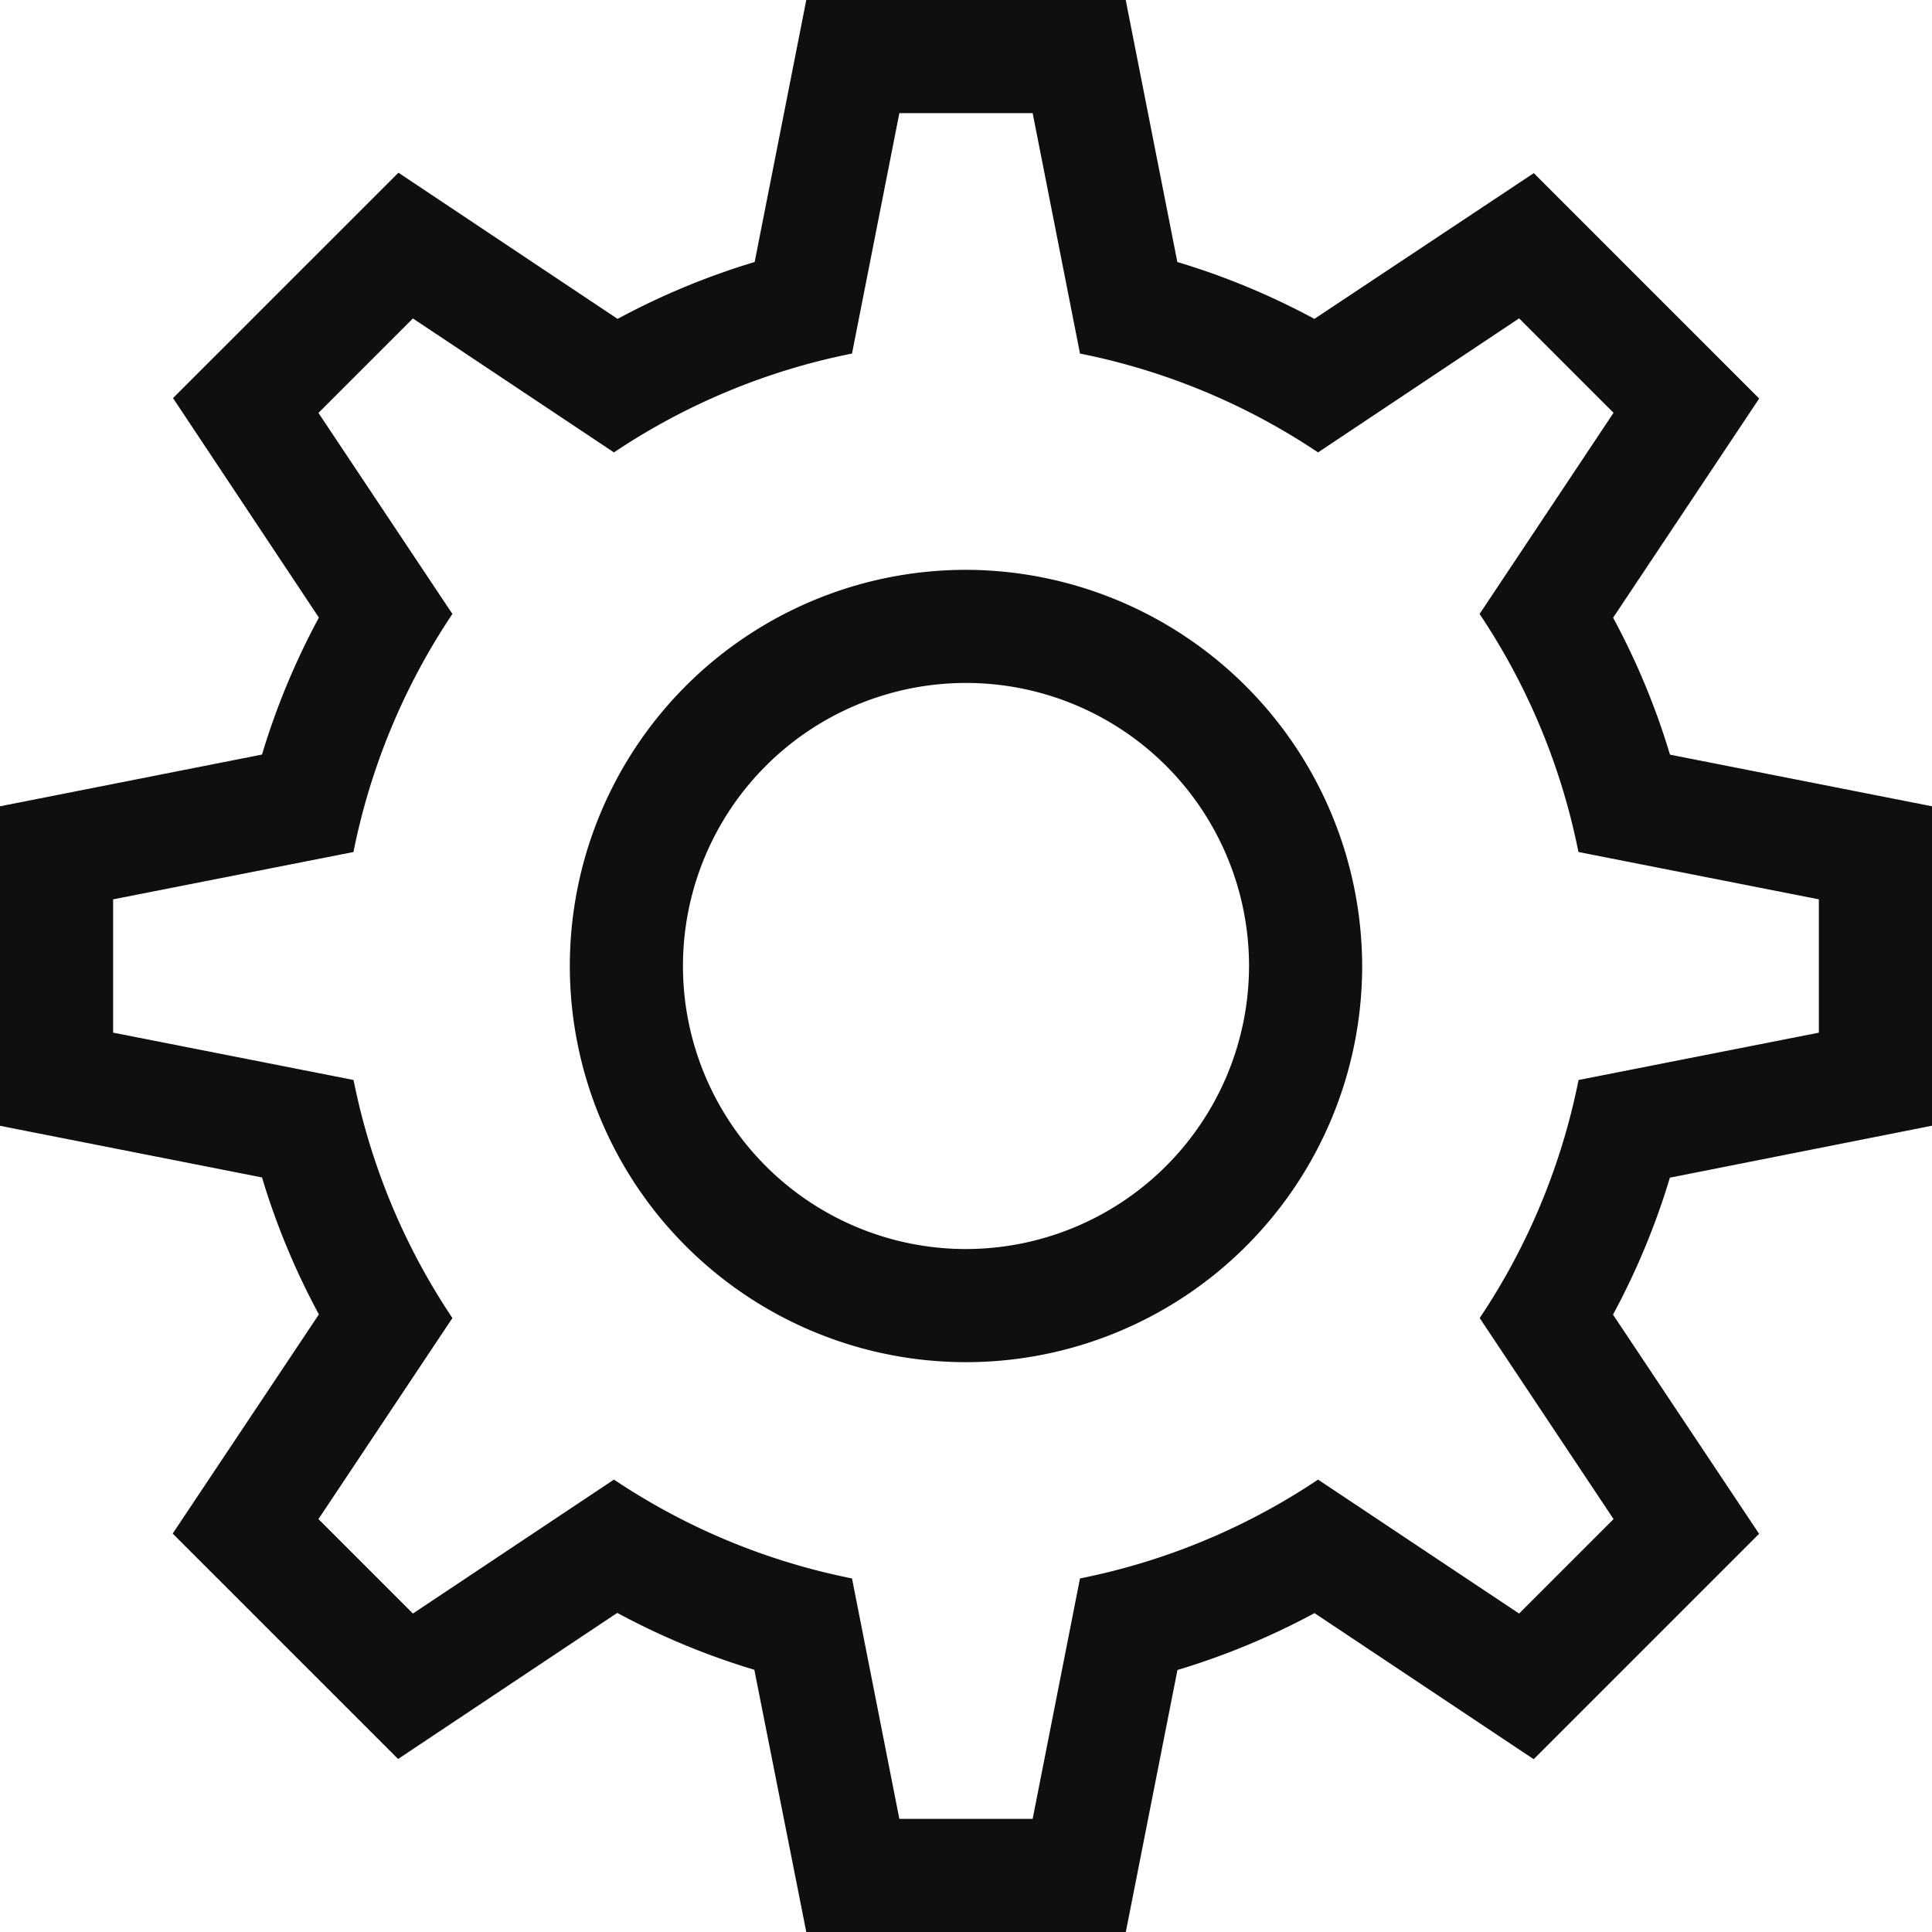 <svg xmlns="http://www.w3.org/2000/svg" id="settings" width="18" height="18" viewBox="0 0 18 18">
    <defs>
        <style>
            .cls-1{fill:#0f0f0f}
        </style>
    </defs>
    <g id="Group_5334">
        <g id="Group_5333">
            <path id="Path_4056" d="M18 10.488V7.512l-2.441-.481a6.808 6.808 0 0 0-.53-1.276l1.361-2.042-2.1-2.1-2.044 1.358a6.805 6.805 0 0 0-1.277-.53L10.488 0H7.512l-.481 2.441a6.808 6.808 0 0 0-1.277.53L3.712 1.609l-2.1 2.1 1.359 2.045a6.808 6.808 0 0 0-.53 1.276L0 7.512v2.977l2.441.481a6.809 6.809 0 0 0 .53 1.276l-1.362 2.042 2.1 2.1 2.042-1.361a6.807 6.807 0 0 0 1.277.53L7.512 18h2.977l.481-2.441a6.807 6.807 0 0 0 1.277-.53l2.042 1.361 2.1-2.1-1.361-2.042a6.808 6.808 0 0 0 .53-1.276zm-2.967 3.665l-.88.88-1.873-1.248a6.143 6.143 0 0 1-2.218.921l-.441 2.24H8.379l-.441-2.24a6.143 6.143 0 0 1-2.218-.921l-1.873 1.248-.88-.88 1.248-1.873a6.143 6.143 0 0 1-.921-2.218l-2.24-.441V8.379l2.239-.441a6.148 6.148 0 0 1 .922-2.218L2.967 3.847l.88-.88L5.72 4.215a6.143 6.143 0 0 1 2.218-.921l.441-2.24h1.242l.441 2.24a6.142 6.142 0 0 1 2.218.921l1.873-1.249.88.88-1.248 1.874a6.145 6.145 0 0 1 .921 2.218l2.24.441v1.242l-2.239.441a6.141 6.141 0 0 1-.921 2.218z" class="cls-1"/>
        </g>
    </g>
    <g id="Group_5336" transform="translate(5.309 5.309)">
        <g id="Group_5335">
            <path id="Path_4057" d="M154.691 151a3.691 3.691 0 1 0 3.691 3.691 3.7 3.7 0 0 0-3.691-3.691zm0 6.328a2.637 2.637 0 1 1 2.637-2.637 2.64 2.64 0 0 1-2.637 2.637z" class="cls-1" transform="translate(-151 -151)"/>
        </g>
    </g>
</svg>
